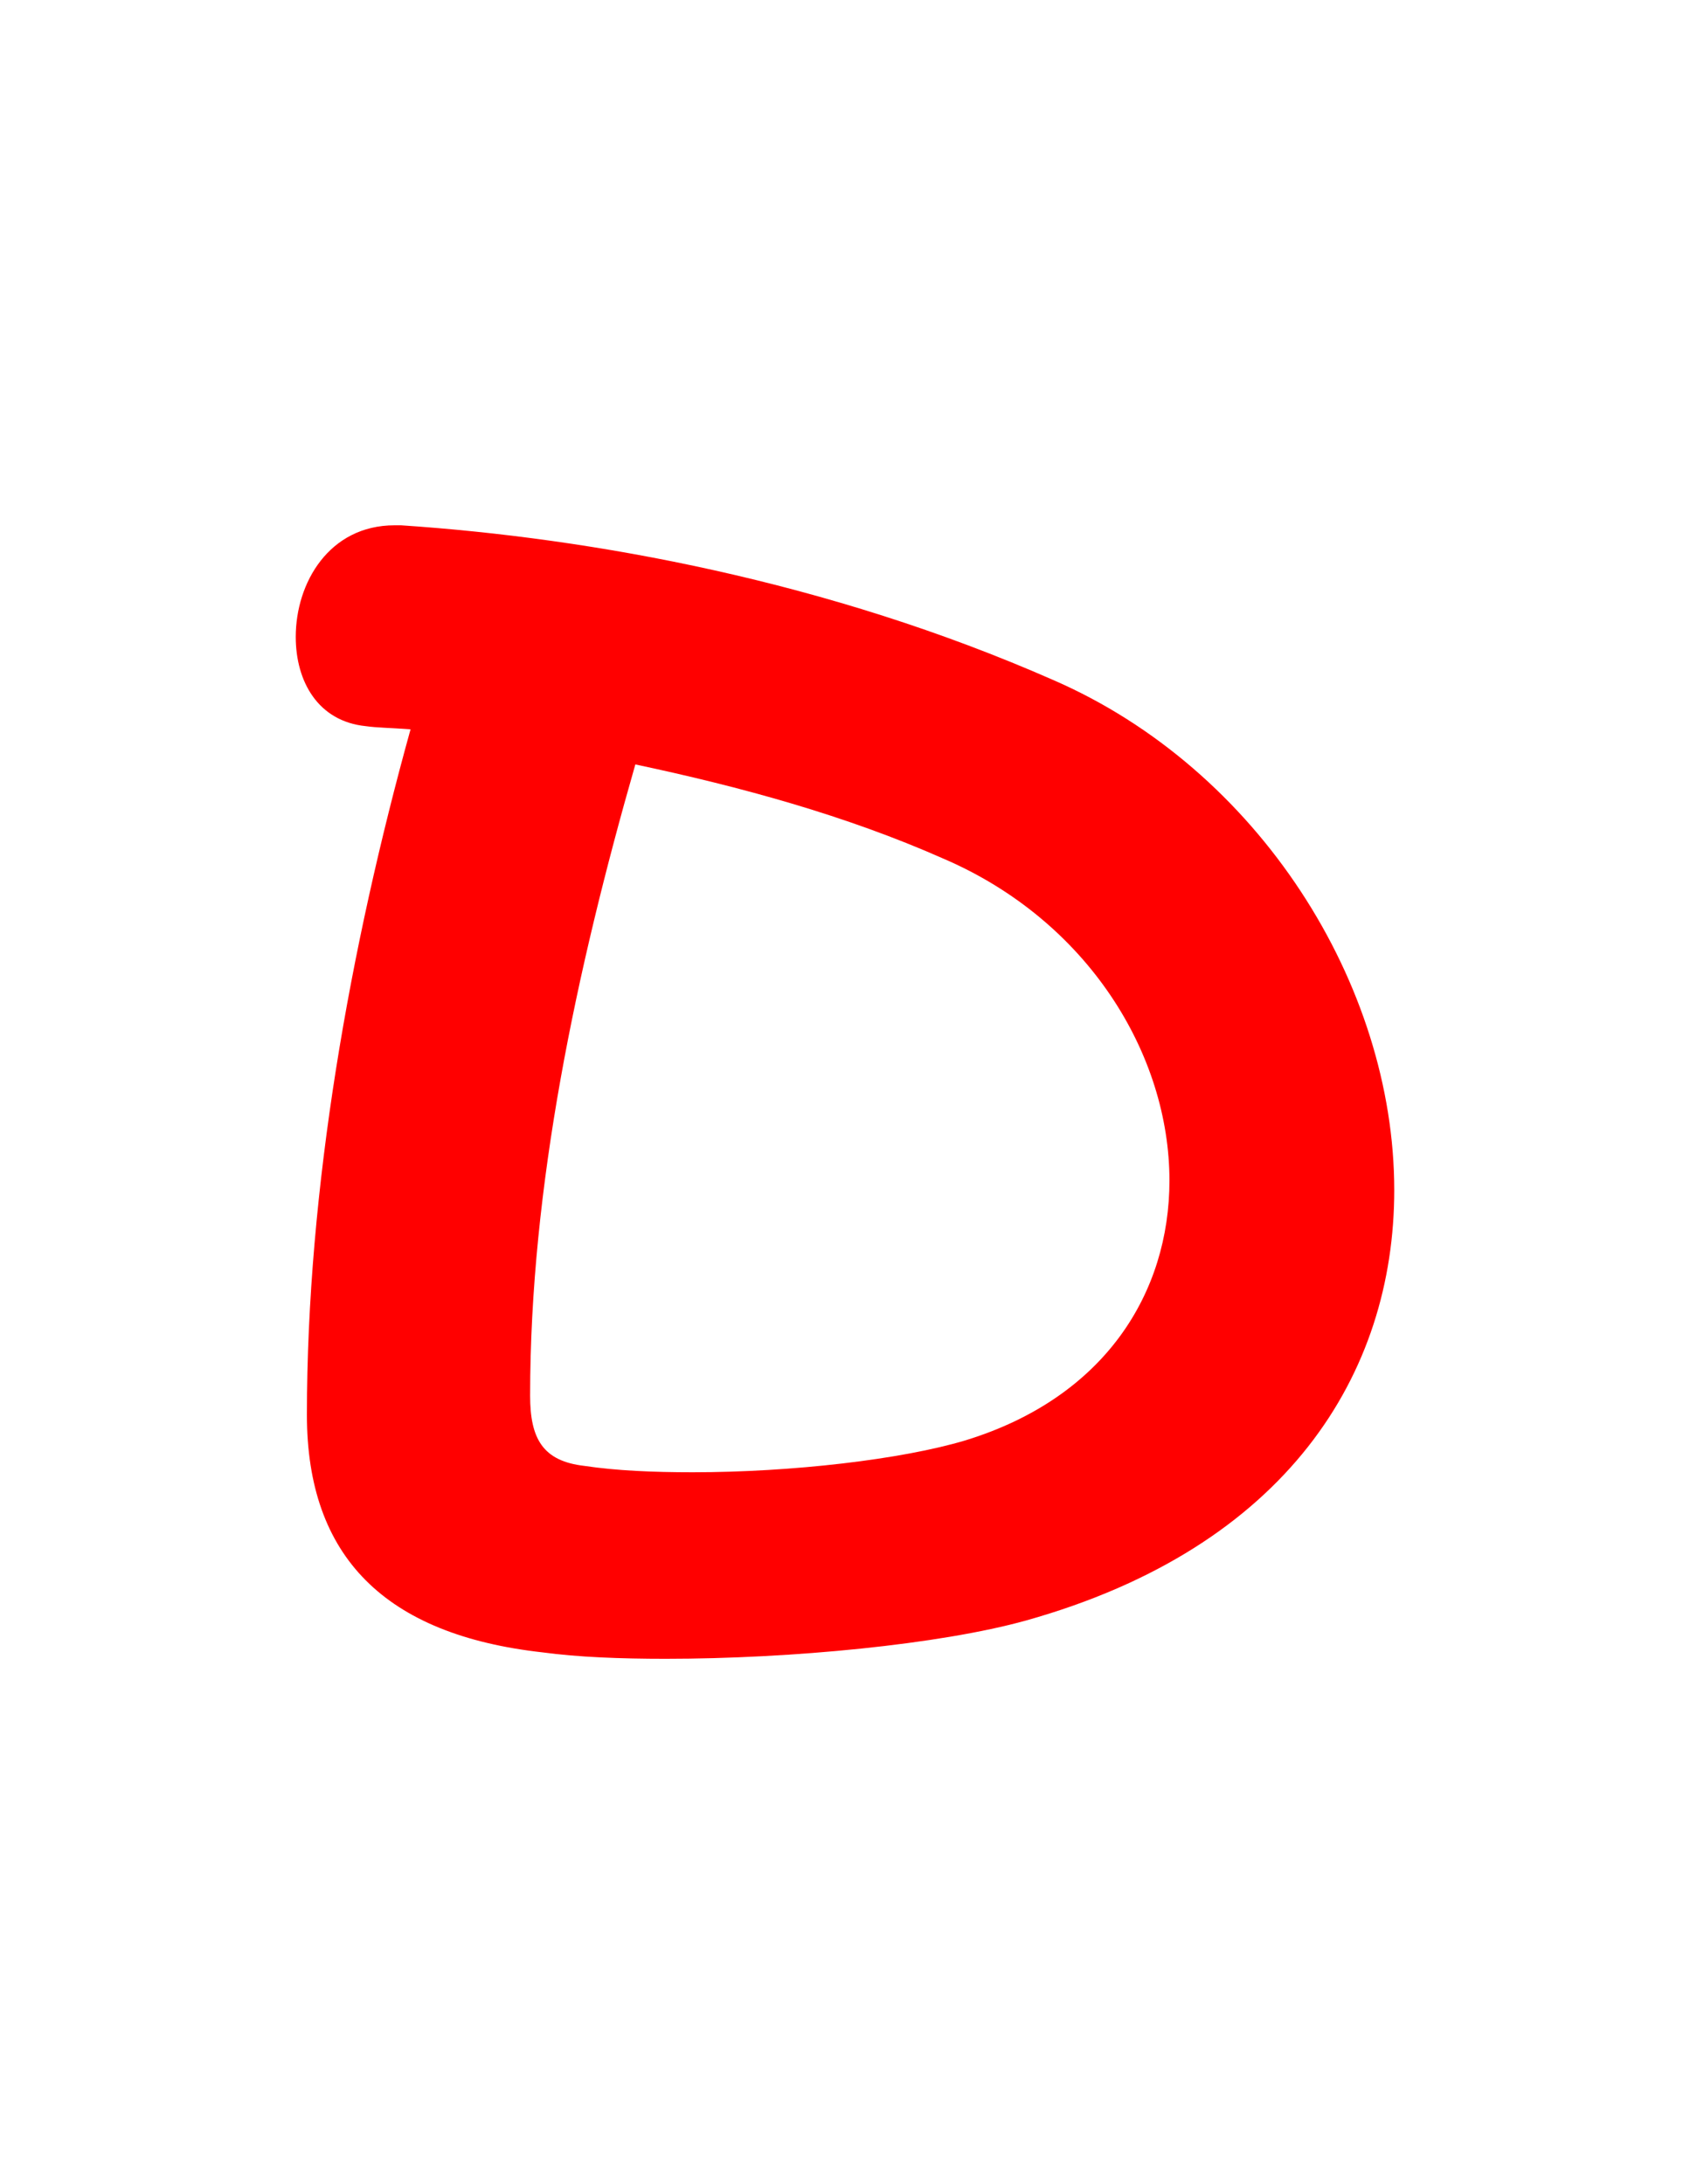 <svg version="1.1" xmlns="http://www.w3.org/2000/svg" xmlns:xlink="http://www.w3.org/1999/xlink" width="106" height="137" viewBox="0,0,106,137"><g transform="translate(-202,-111.5)"><g data-paper-data="{&quot;isPaintingLayer&quot;:true}" fill-rule="nonzero" stroke="none" stroke-linecap="butt" stroke-linejoin="miter" stroke-miterlimit="10" stroke-dasharray="" stroke-dashoffset="0" style="mix-blend-mode: normal"><path d="M289.45,186.15c0,11.5 -6.7,22.4 -23.1,27c-5.4,1.5 -14.7,2.4 -22.6,2.4c-2.8,0 -5.5,-0.1 -7.7,-0.4c-9.9,-1.1 -14.8,-6 -14.8,-14.9c0,-14.2 2.7,-29.3 6.5,-43c-1.3,-0.1 -2.1,-0.1 -2.8,-0.2c-3,-0.3 -4.4,-2.8 -4.4,-5.6c0,-3.4 2.1,-7 6.2,-7c0.1,0 0.2,0 0.4,0c12,0.8 26.8,3.5 40.9,9.7c12.9,5.6 21.4,19.1 21.4,32zM275.35,185.55c0,-7.9 -5.1,-16.3 -14.2,-20.2c-6.1,-2.7 -12.7,-4.5 -19.3,-5.9c-3.7,12.9 -6.6,26.5 -6.6,39.6c0,2.7 0.8,4.1 3.4,4.4c2,0.3 4.3,0.4 6.8,0.4c6.2,0 13.1,-0.8 17.1,-2c8.8,-2.7 12.8,-9.3 12.8,-16.3z" fill="#ff0000" stroke-width="1"/><path d="M202,248.5v-137h106v137z" fill="none" stroke-width="0"/></g></g></svg>